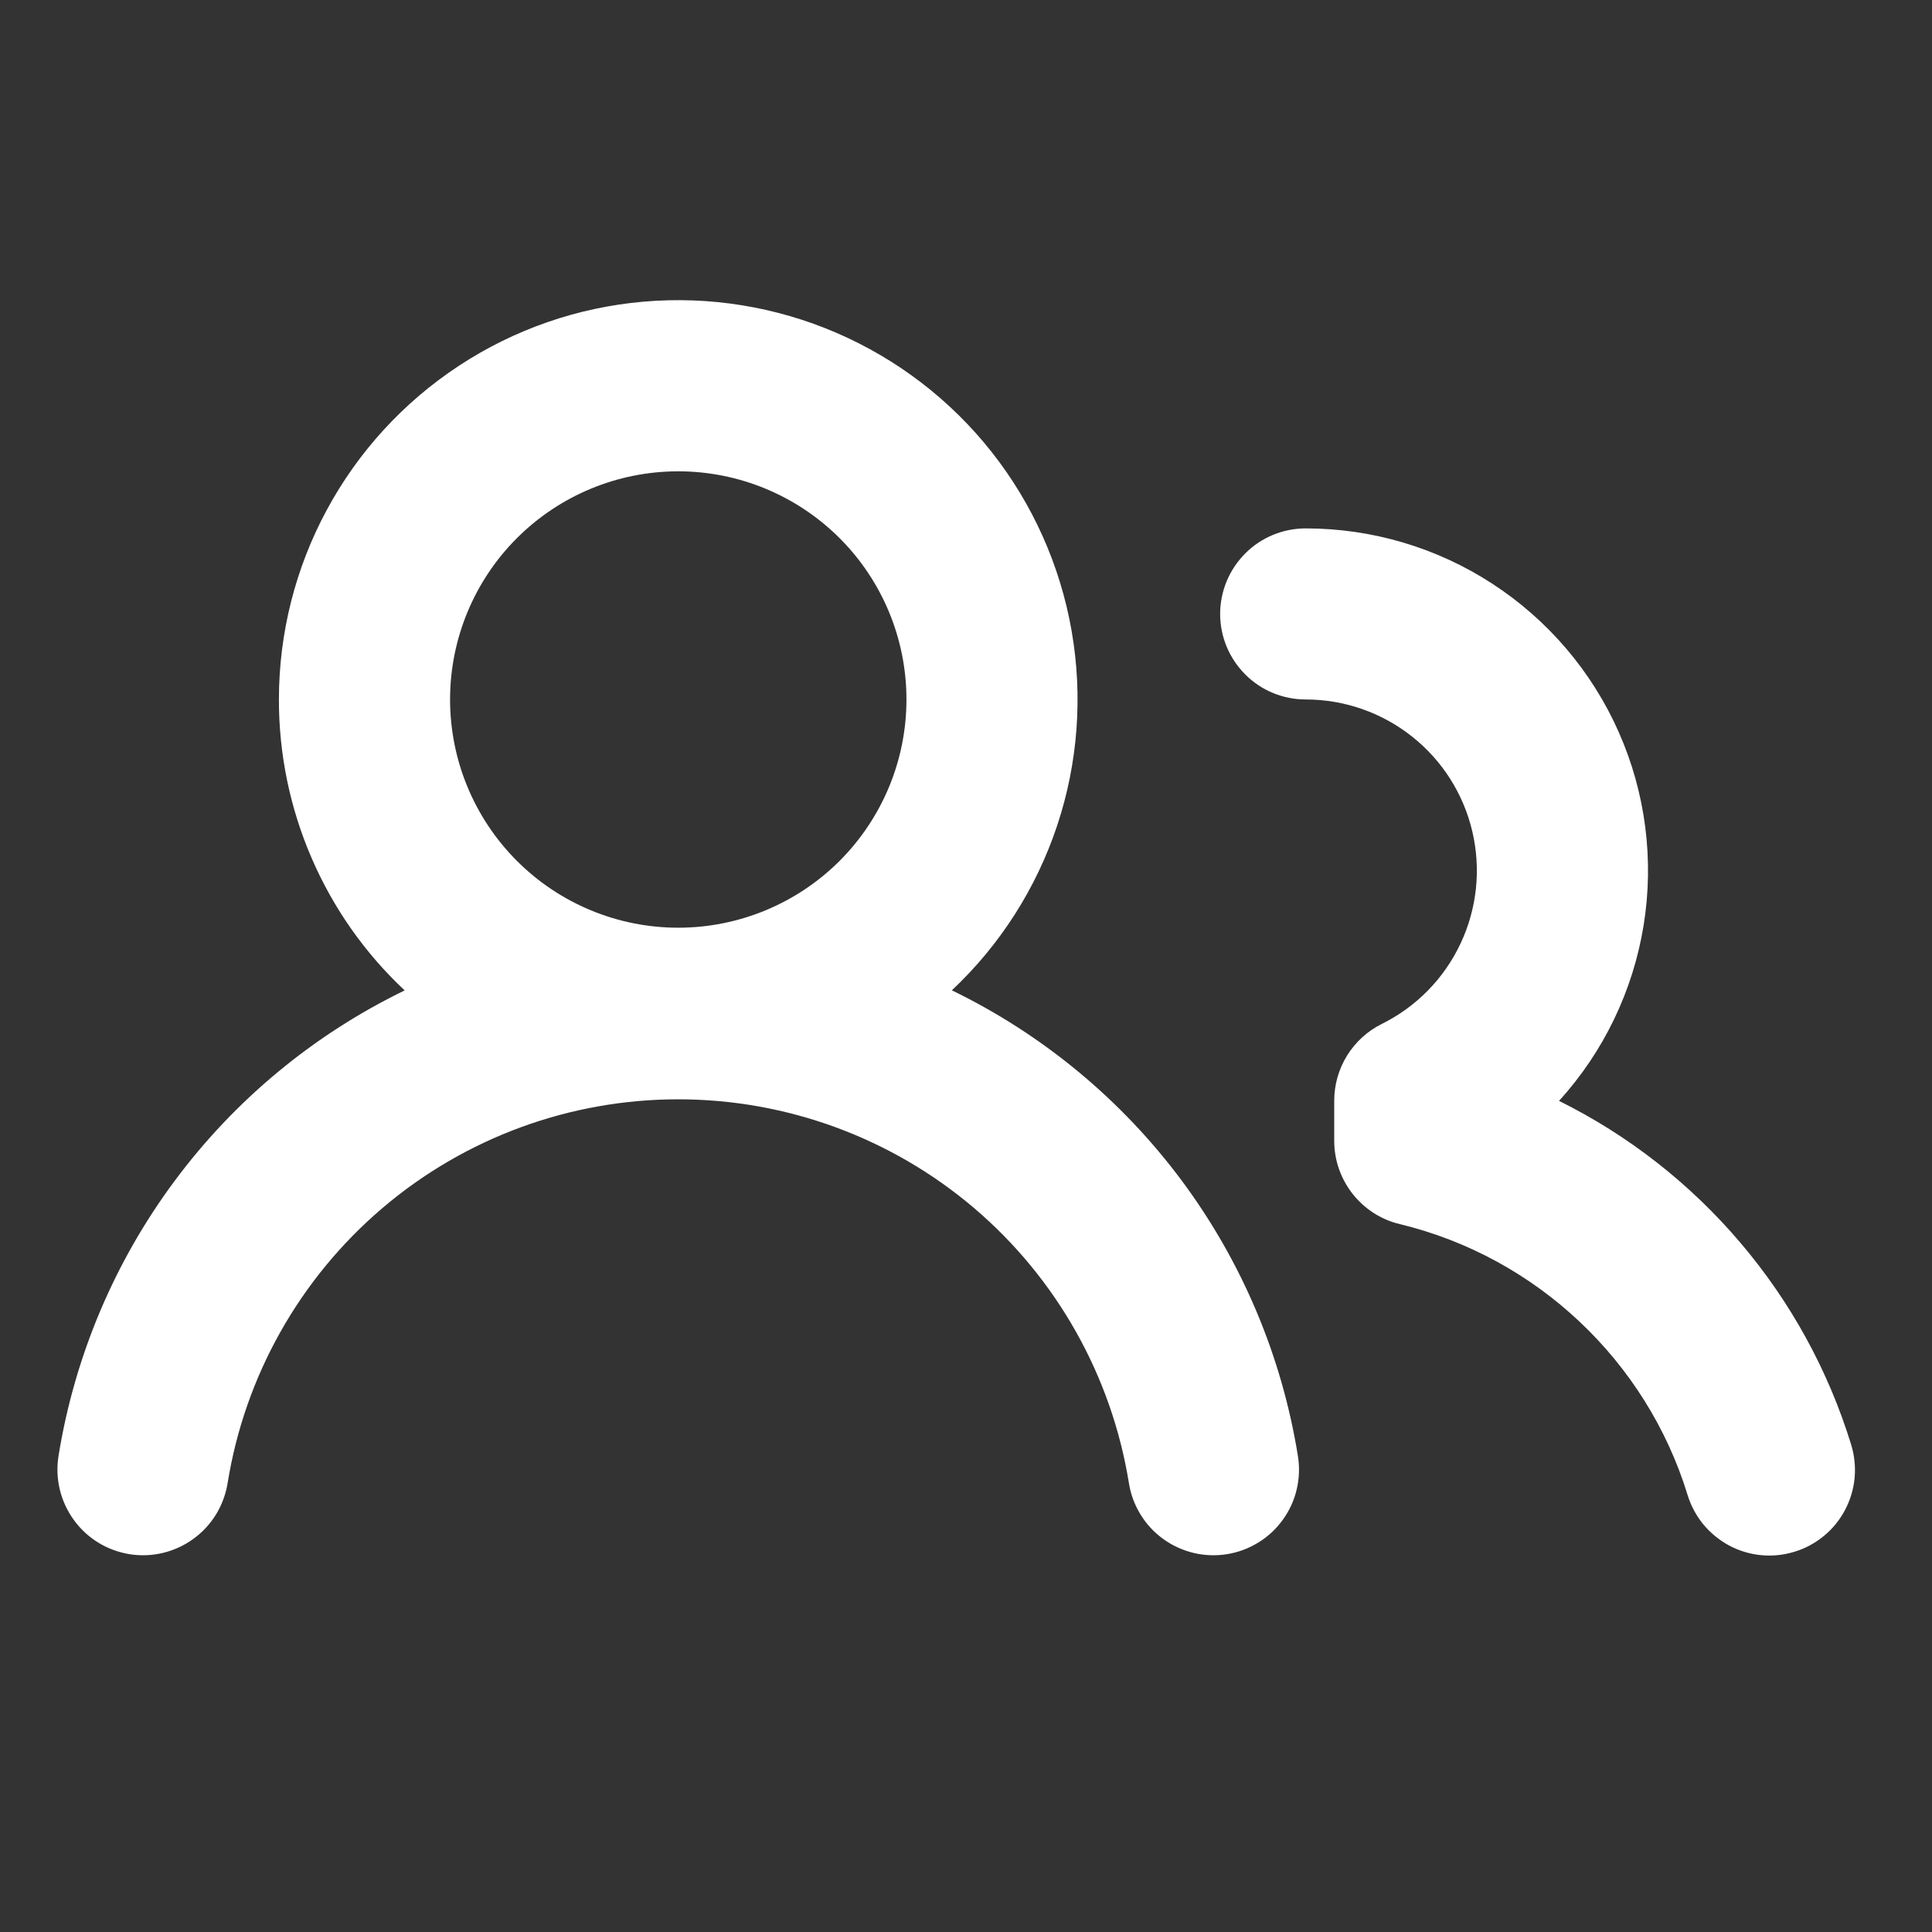 <svg width="22" height="22" viewBox="0 0 22 22" fill="none" xmlns="http://www.w3.org/2000/svg">
<rect x="0" y="0" width="22" height="22" fill="#333333" stroke="none"/>
<g clip-path="url(#clip0_501_17)">
<path fill-rule="evenodd" clip-rule="evenodd" d="M7.723 5.367C7.034 5.367 6.373 5.641 5.886 6.128C5.399 6.615 5.125 7.276 5.125 7.965C5.125 8.655 5.399 9.315 5.886 9.803C6.373 10.29 7.034 10.564 7.723 10.564C8.412 10.564 9.073 10.29 9.561 9.803C10.048 9.315 10.322 8.655 10.322 7.965C10.322 7.276 10.048 6.615 9.561 6.128C9.073 5.641 8.412 5.367 7.723 5.367ZM3.176 7.965C3.176 7.212 3.363 6.47 3.721 5.807C4.079 5.143 4.596 4.579 5.226 4.165C5.855 3.751 6.578 3.5 7.329 3.435C8.08 3.37 8.835 3.492 9.527 3.791C10.219 4.09 10.826 4.556 11.293 5.148C11.759 5.739 12.072 6.438 12.202 7.18C12.332 7.923 12.276 8.686 12.038 9.401C11.8 10.116 11.388 10.761 10.839 11.277C11.874 11.779 12.773 12.524 13.459 13.447C14.145 14.371 14.598 15.447 14.78 16.583C14.8 16.709 14.795 16.838 14.765 16.963C14.736 17.087 14.681 17.205 14.606 17.308C14.531 17.412 14.436 17.5 14.327 17.566C14.218 17.633 14.097 17.678 13.97 17.698C13.844 17.718 13.715 17.713 13.59 17.683C13.466 17.653 13.348 17.599 13.245 17.524C13.141 17.449 13.053 17.354 12.987 17.245C12.92 17.136 12.875 17.015 12.855 16.888C12.658 15.669 12.034 14.559 11.094 13.758C10.153 12.957 8.958 12.518 7.723 12.518C6.488 12.518 5.293 12.957 4.353 13.758C3.413 14.559 2.788 15.669 2.592 16.888C2.571 17.015 2.527 17.136 2.46 17.245C2.393 17.354 2.305 17.449 2.201 17.524C2.098 17.599 1.98 17.653 1.856 17.683C1.731 17.713 1.602 17.718 1.476 17.698C1.349 17.677 1.228 17.633 1.119 17.566C1.01 17.499 0.915 17.411 0.84 17.307C0.765 17.203 0.711 17.086 0.681 16.962C0.651 16.837 0.646 16.708 0.666 16.581C0.849 15.446 1.302 14.371 1.988 13.448C2.674 12.524 3.573 11.78 4.608 11.278C4.155 10.854 3.794 10.34 3.548 9.77C3.302 9.201 3.175 8.586 3.176 7.965ZM14.869 6.017C14.61 6.017 14.362 6.119 14.18 6.302C13.997 6.485 13.894 6.733 13.894 6.991C13.894 7.25 13.997 7.497 14.18 7.68C14.362 7.863 14.61 7.965 14.869 7.965C15.308 7.965 15.735 8.114 16.079 8.387C16.424 8.66 16.666 9.042 16.766 9.47C16.866 9.898 16.819 10.347 16.631 10.745C16.444 11.143 16.128 11.465 15.734 11.66C15.571 11.741 15.435 11.866 15.339 12.02C15.244 12.174 15.193 12.352 15.193 12.533V12.991C15.193 13.21 15.267 13.422 15.402 13.594C15.537 13.766 15.726 13.888 15.939 13.939C17.498 14.315 18.748 15.498 19.216 17.021C19.253 17.143 19.314 17.258 19.395 17.357C19.477 17.456 19.577 17.538 19.69 17.599C19.803 17.659 19.927 17.697 20.055 17.709C20.183 17.721 20.311 17.708 20.434 17.67C20.557 17.633 20.671 17.571 20.77 17.489C20.869 17.408 20.95 17.307 21.01 17.194C21.07 17.08 21.107 16.956 21.119 16.828C21.13 16.7 21.117 16.572 21.079 16.449C20.819 15.605 20.39 14.823 19.818 14.151C19.246 13.478 18.544 12.928 17.753 12.536C18.261 11.977 18.595 11.283 18.716 10.538C18.837 9.792 18.739 9.028 18.433 8.337C18.128 7.647 17.628 7.06 16.995 6.648C16.363 6.236 15.624 6.017 14.869 6.017Z" fill="white"/>
</g>
<defs>
<clipPath id="clip0_501_17">
<rect width="20.787" height="20.787" fill="white" transform="translate(0.578 0.82)"/>
</clipPath>
</defs>
</svg>
